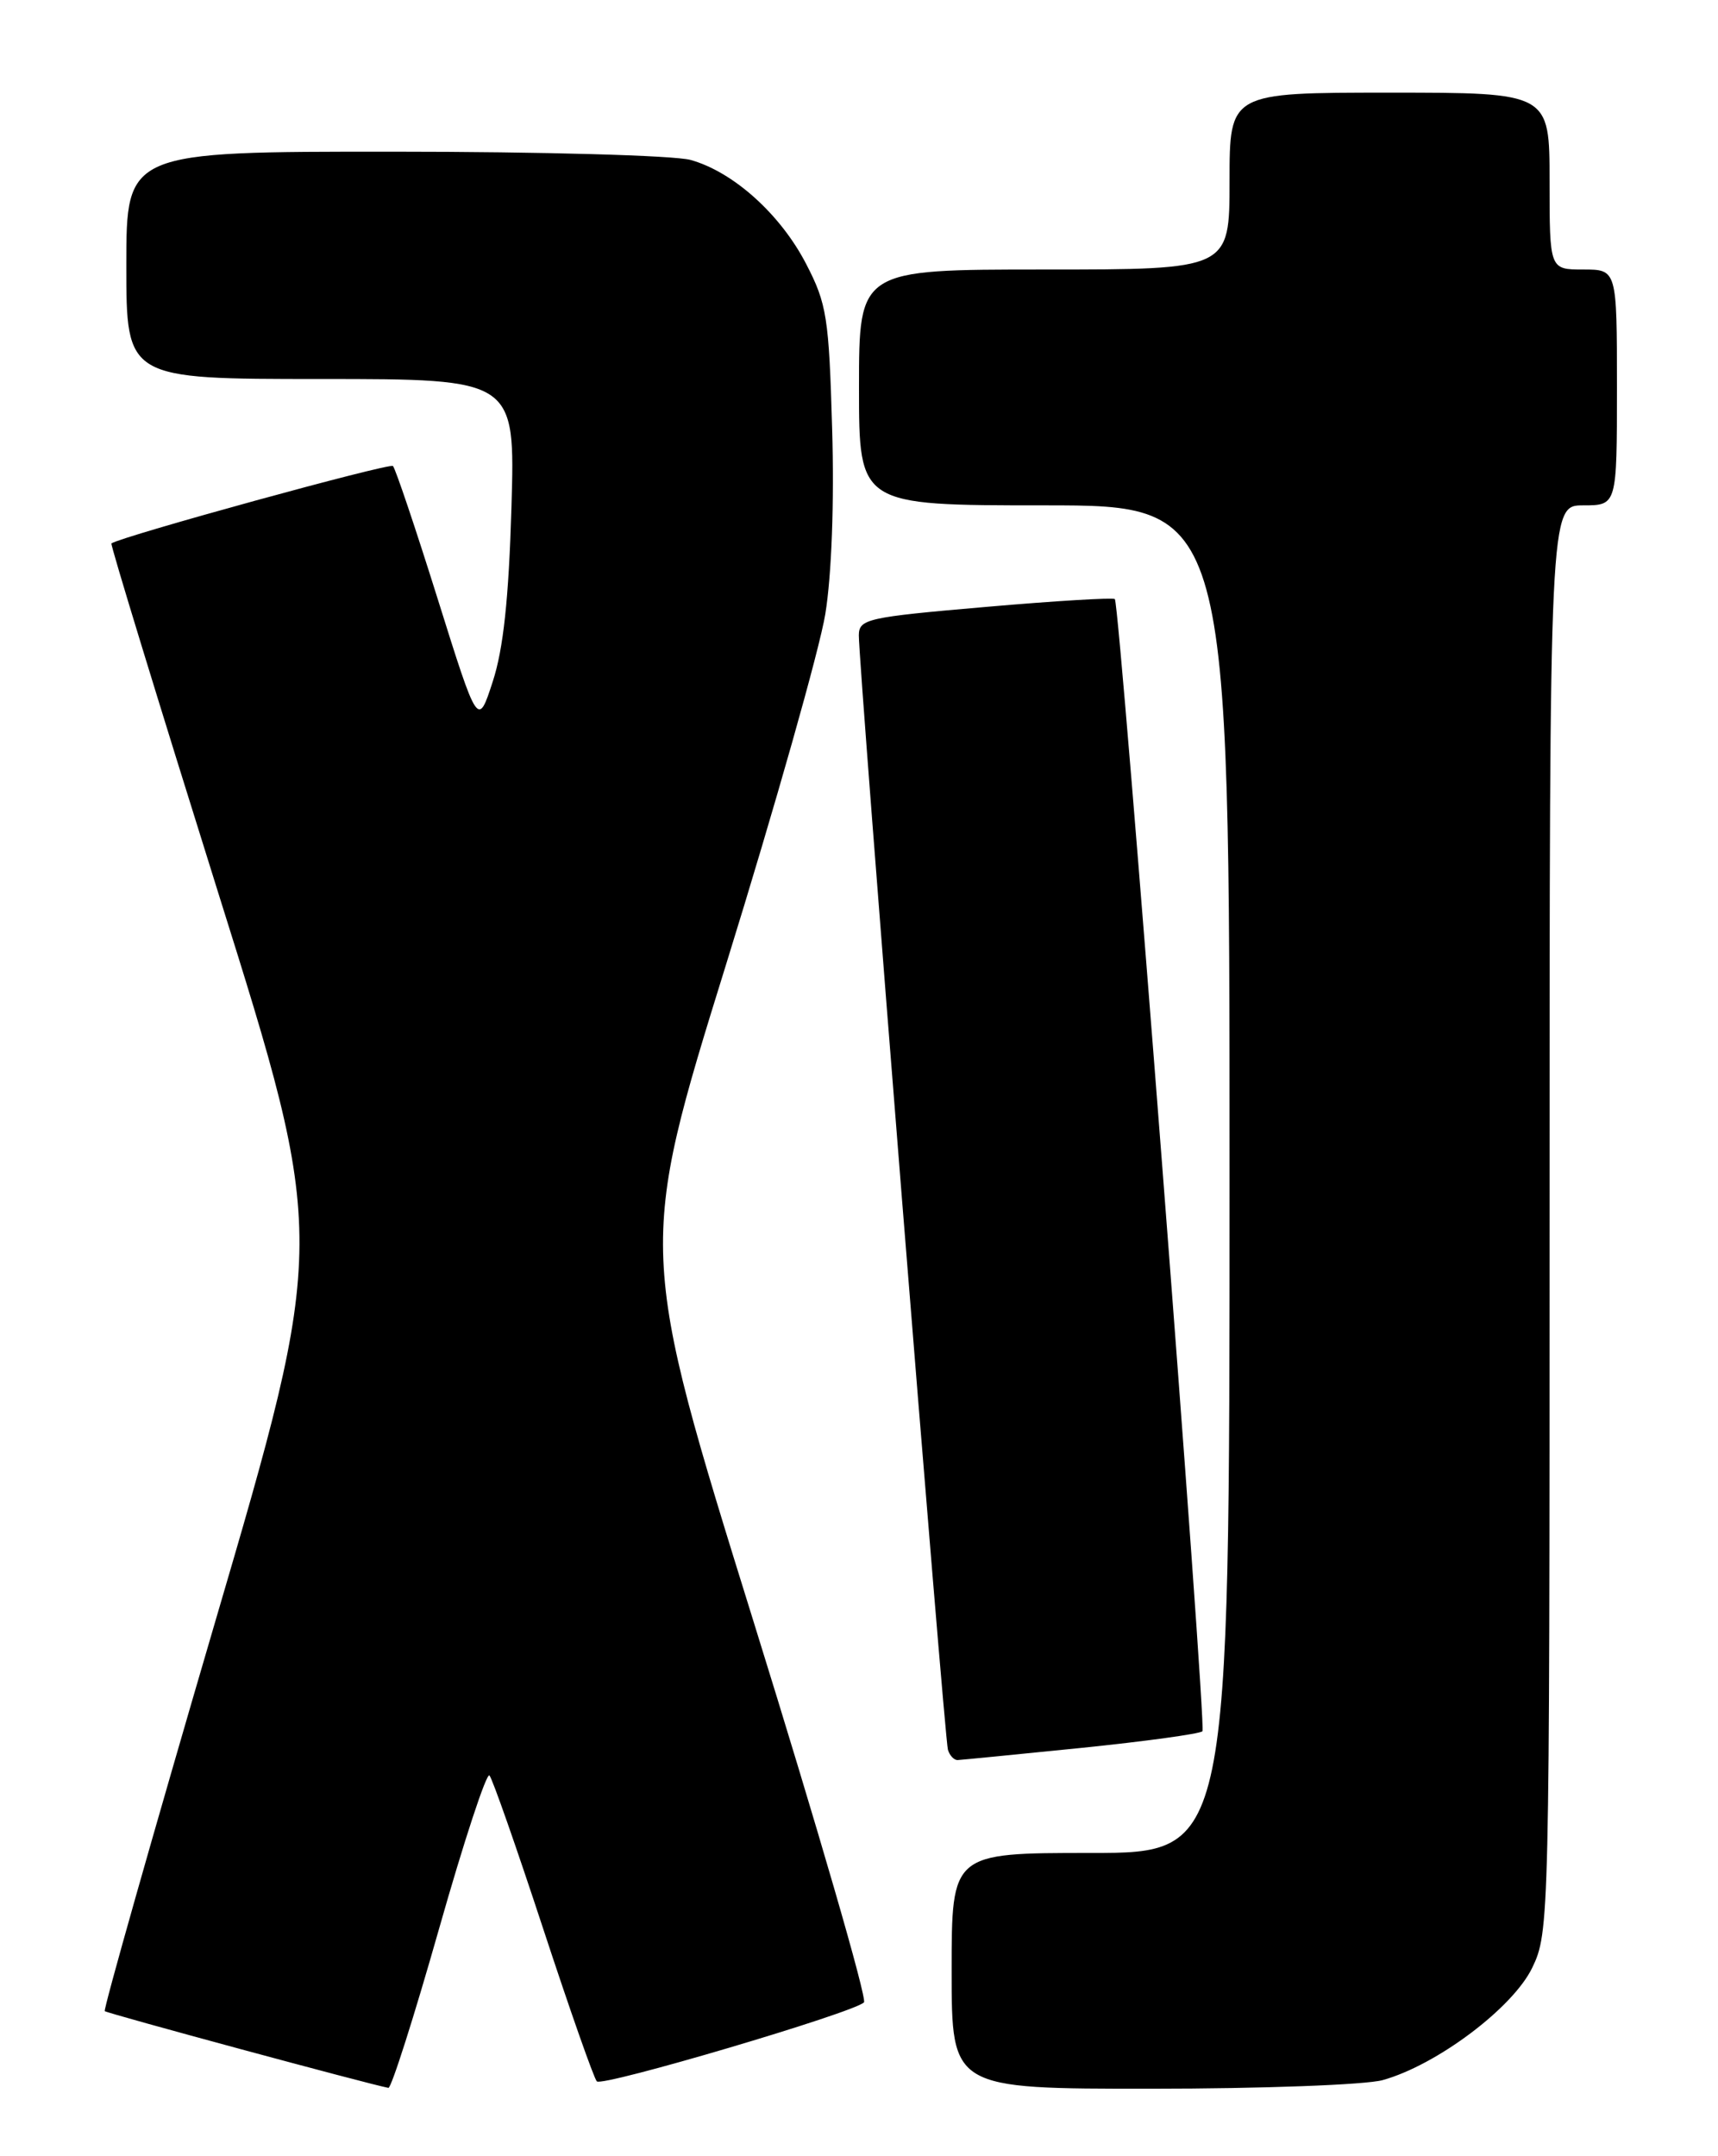 <?xml version="1.0" encoding="UTF-8" standalone="no"?>
<!DOCTYPE svg PUBLIC "-//W3C//DTD SVG 1.1//EN" "http://www.w3.org/Graphics/SVG/1.1/DTD/svg11.dtd" >
<svg xmlns="http://www.w3.org/2000/svg" xmlns:xlink="http://www.w3.org/1999/xlink" version="1.1" viewBox="0 0 204 256">
 <g >
 <path fill="currentColor"
d=" M 52.12 229.05 C 55.08 218.62 57.78 210.41 58.12 210.80 C 58.47 211.18 61.34 219.38 64.50 229.00 C 67.66 238.62 70.53 246.78 70.87 247.12 C 71.54 247.79 101.37 238.97 102.59 237.74 C 102.99 237.34 97.11 217.06 89.52 192.66 C 75.73 148.30 75.73 148.30 86.25 114.40 C 92.03 95.76 97.32 77.08 98.00 72.90 C 98.75 68.30 99.07 59.64 98.81 50.90 C 98.43 37.70 98.18 36.07 95.73 31.35 C 92.68 25.44 87.07 20.40 82.00 18.99 C 80.07 18.45 64.27 18.01 46.75 18.01 C 15.00 18.00 15.00 18.00 15.00 31.50 C 15.00 45.00 15.00 45.00 38.09 45.00 C 61.18 45.00 61.18 45.00 60.73 60.25 C 60.41 71.08 59.77 77.07 58.51 80.92 C 56.75 86.35 56.75 86.35 51.97 71.10 C 49.34 62.71 46.95 55.62 46.66 55.33 C 46.26 54.93 14.47 63.67 13.23 64.52 C 13.08 64.62 18.79 83.27 25.90 105.96 C 38.85 147.22 38.85 147.22 25.47 192.83 C 18.12 217.91 12.26 238.59 12.44 238.78 C 12.72 239.05 43.88 247.48 46.12 247.89 C 46.46 247.95 49.16 239.47 52.12 229.05 Z  M 164.18 246.97 C 170.59 245.19 179.62 238.41 181.93 233.65 C 183.97 229.42 184.00 228.31 184.00 144.68 C 184.00 60.00 184.00 60.00 188.00 60.00 C 192.00 60.00 192.00 60.00 192.00 46.00 C 192.00 32.00 192.00 32.00 188.00 32.00 C 184.00 32.00 184.00 32.00 184.00 21.50 C 184.00 11.00 184.00 11.00 165.00 11.00 C 146.00 11.00 146.00 11.00 146.00 21.50 C 146.00 32.00 146.00 32.00 124.00 32.00 C 102.00 32.00 102.00 32.00 102.00 46.00 C 102.00 60.00 102.00 60.00 124.00 60.00 C 146.00 60.00 146.00 60.00 146.00 140.00 C 146.00 220.00 146.00 220.00 129.50 220.00 C 113.00 220.00 113.00 220.00 113.00 234.00 C 113.00 248.00 113.00 248.00 136.75 247.99 C 149.82 247.99 162.15 247.53 164.18 246.97 Z  M 128.36 207.53 C 135.98 206.75 142.47 205.86 142.78 205.55 C 143.30 205.03 133.00 71.95 132.38 71.13 C 132.22 70.93 125.32 71.34 117.05 72.06 C 102.94 73.28 102.00 73.49 101.98 75.43 C 101.95 78.82 112.14 206.39 112.56 207.75 C 112.77 208.44 113.29 208.99 113.72 208.97 C 114.15 208.95 120.74 208.30 128.36 207.53 Z "/>
</g>
</svg>